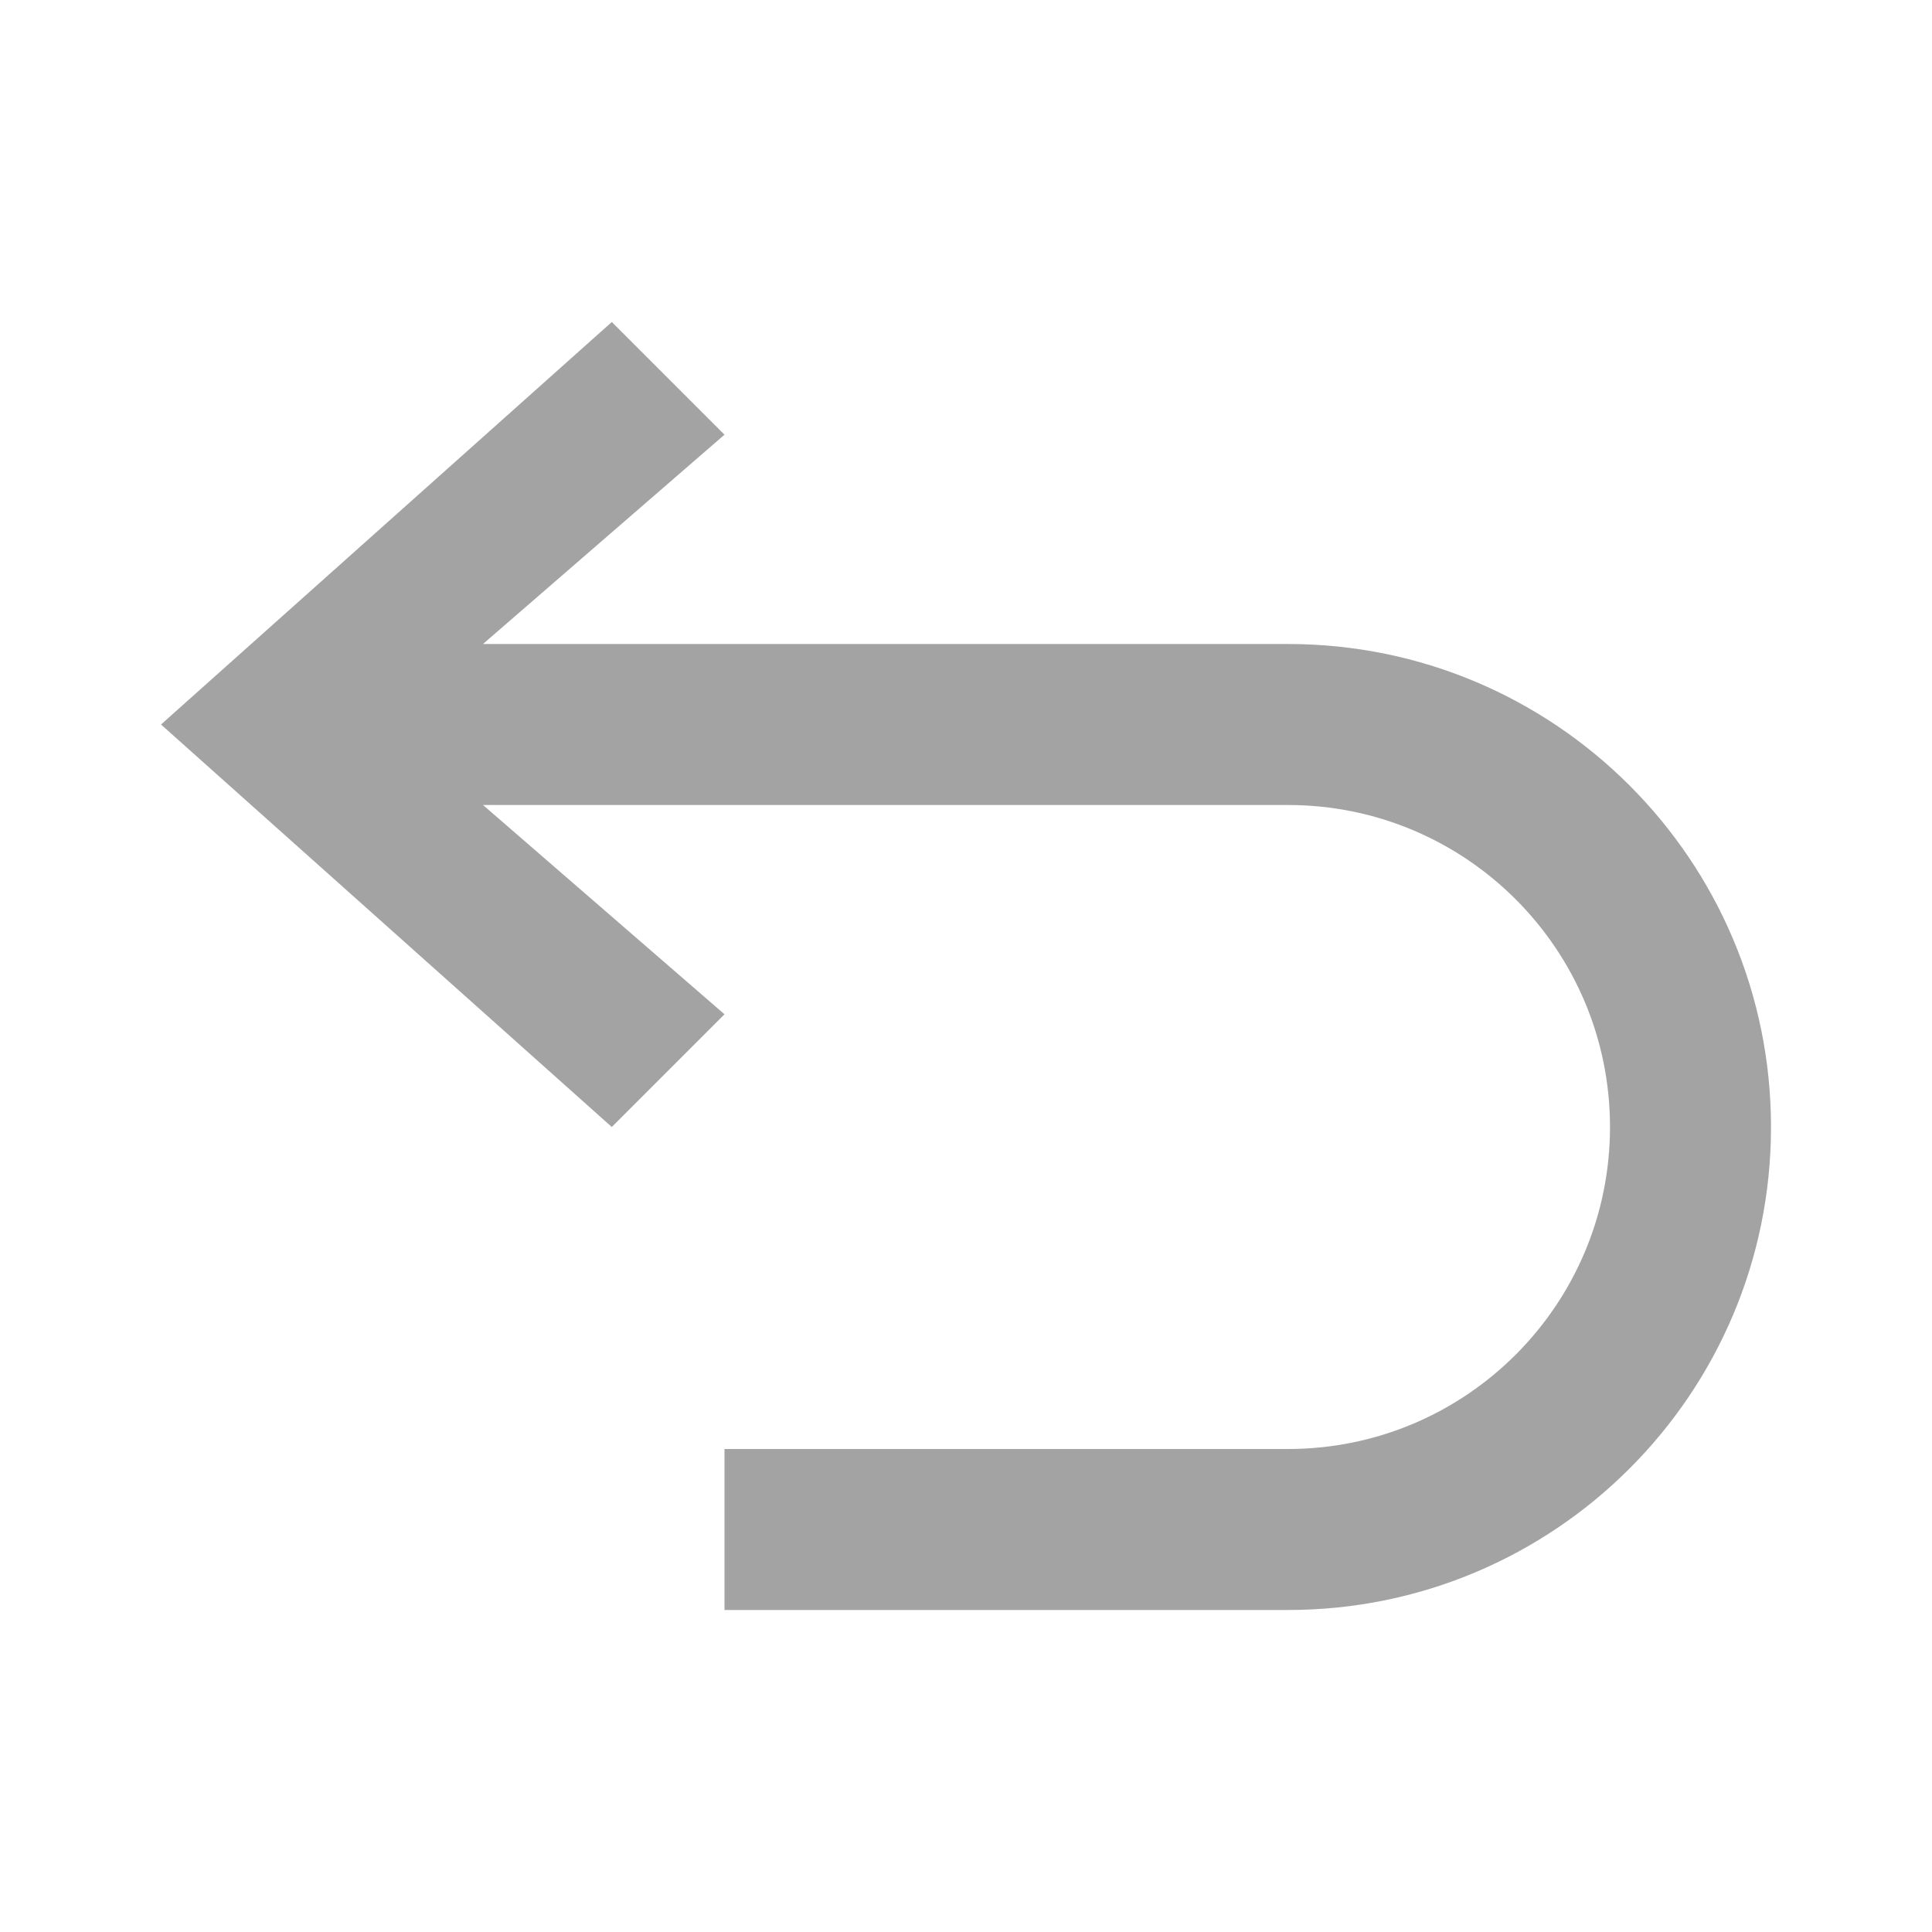 <svg width="24" height="24" viewBox="0 0 24 24" fill="none" xmlns="http://www.w3.org/2000/svg">
<path fill-rule="evenodd" clip-rule="evenodd" d="M6 8L9 5.4L7.6 4L2 9L7.6 14L9 12.6L6 10H16C18.209 10 20 11.791 20 14C20 16.209 18.209 18 16 18H9V20H16C19.314 20 22 17.314 22 14C22 10.686 19.314 8 16 8H6Z" fill="#A3A3A3"/>
</svg>
